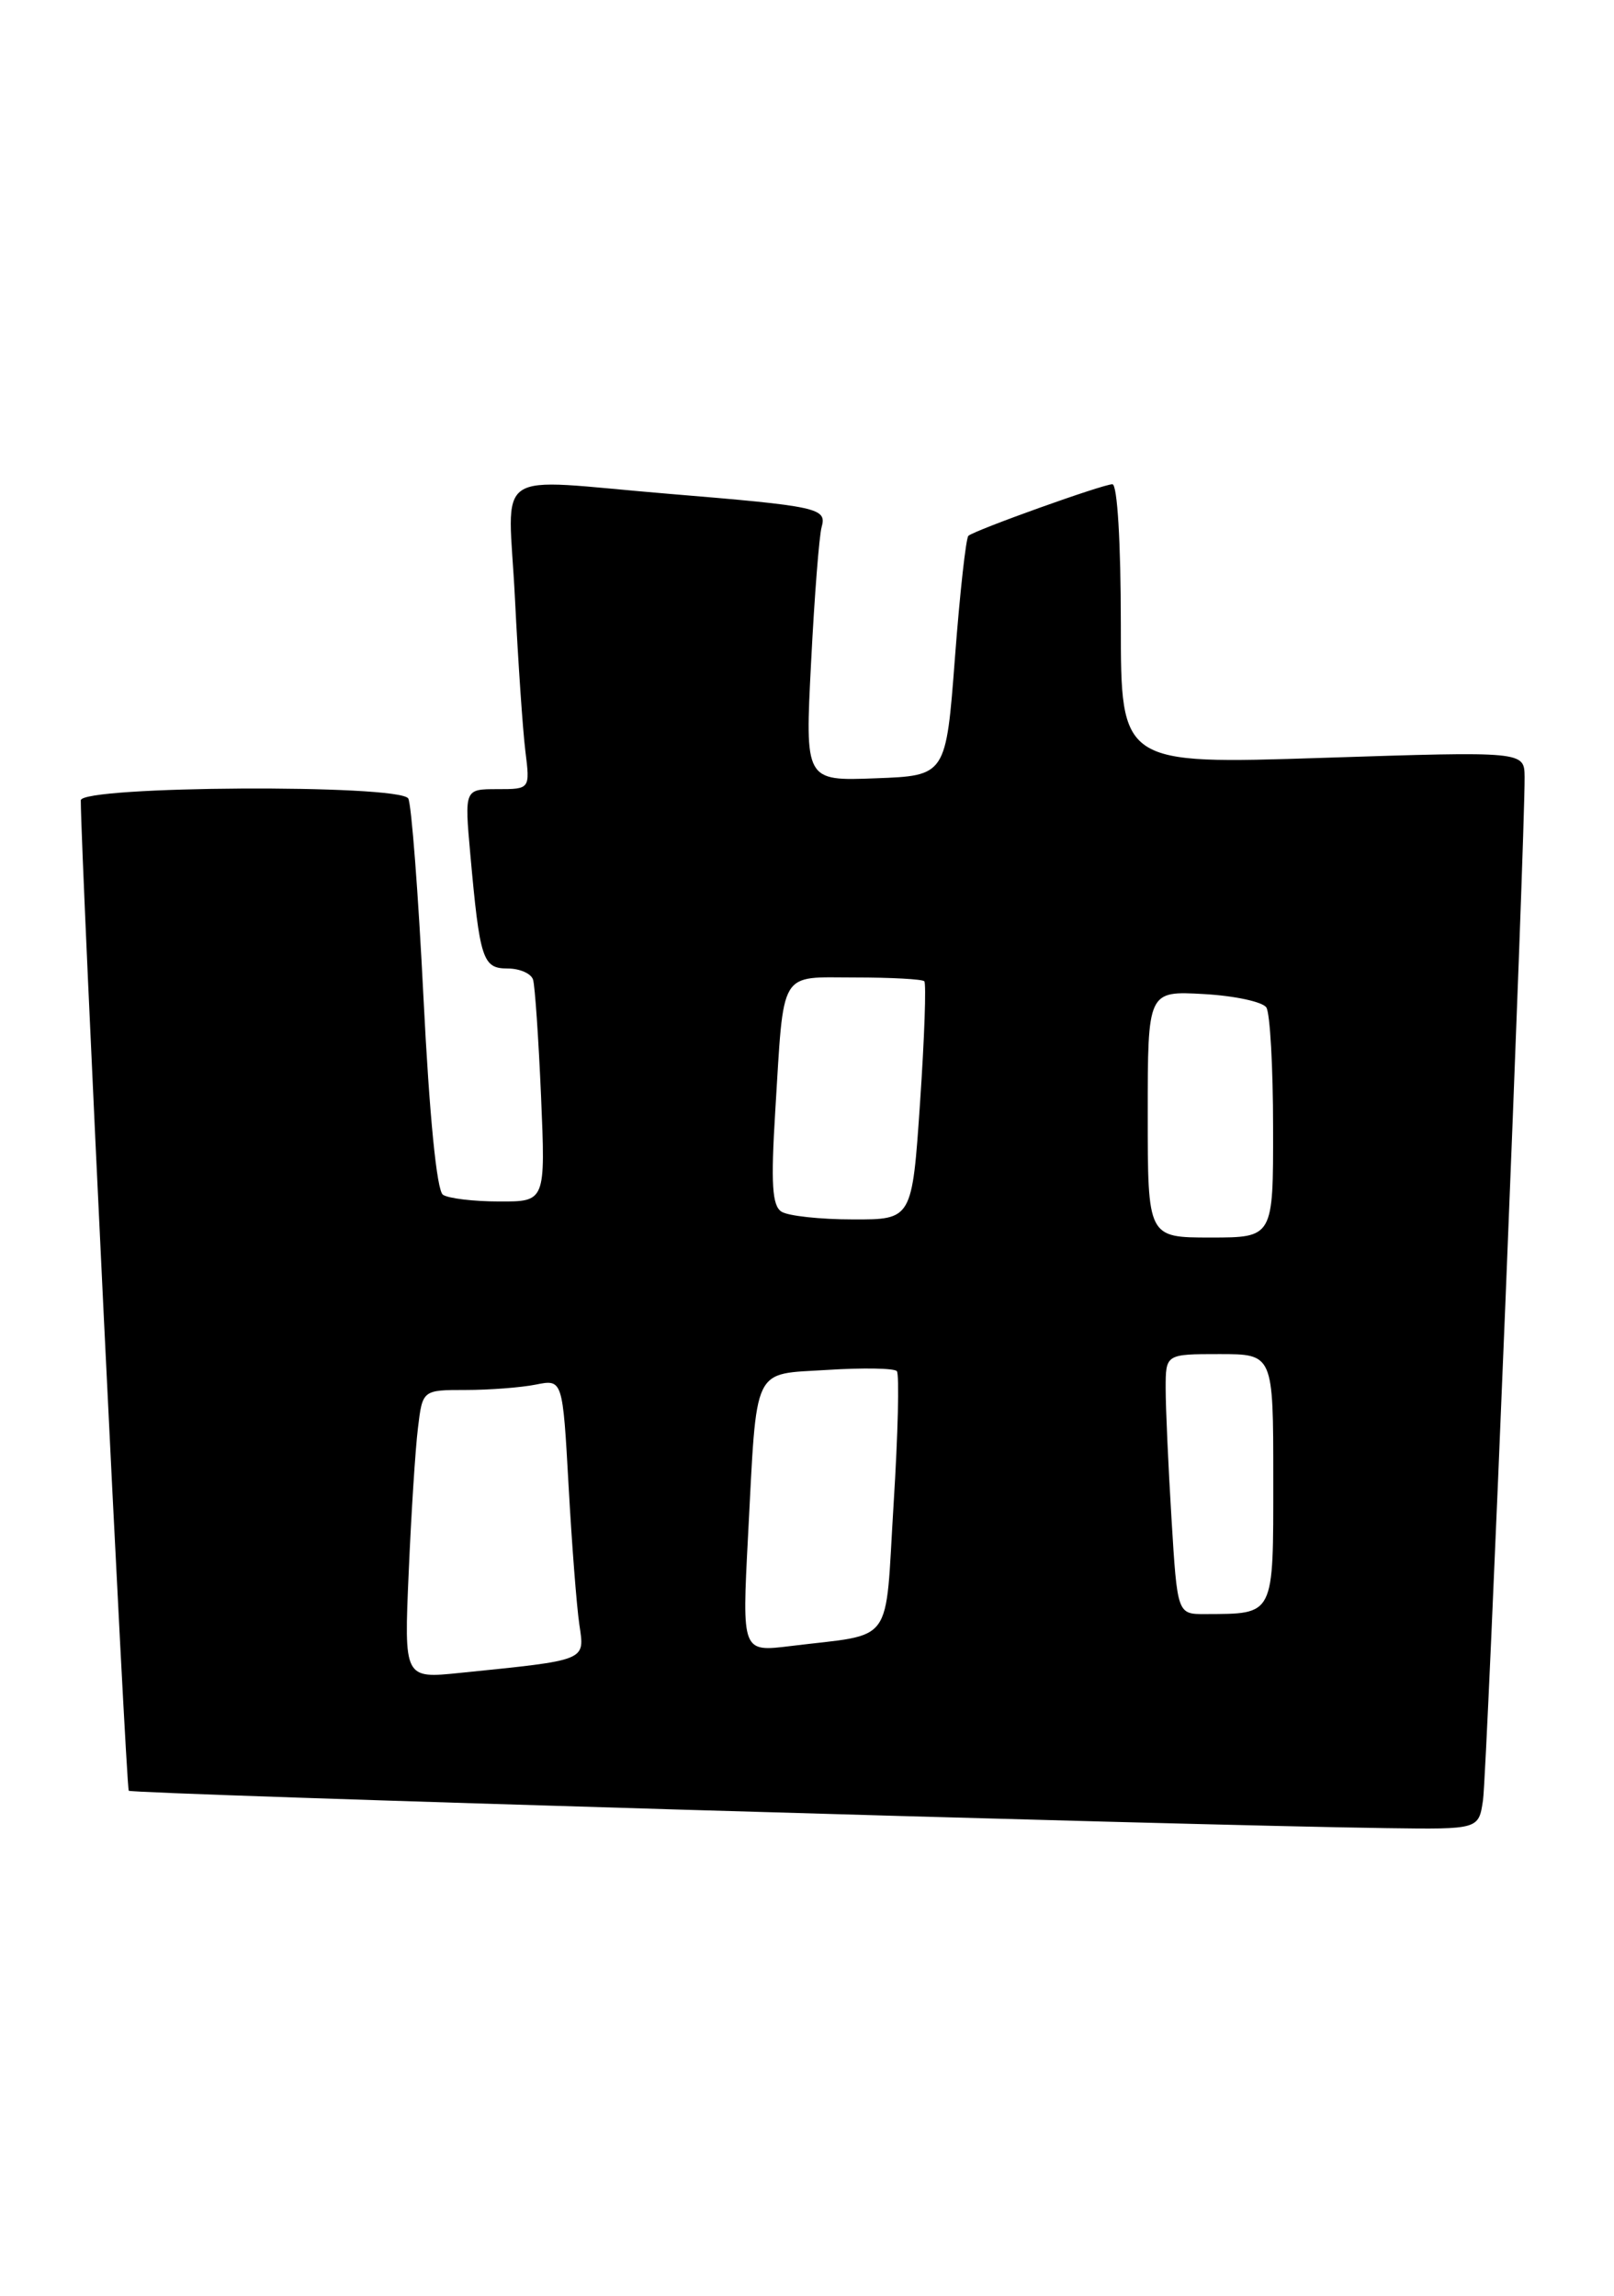 <?xml version="1.0" encoding="UTF-8" standalone="no"?>
<!DOCTYPE svg PUBLIC "-//W3C//DTD SVG 1.1//EN" "http://www.w3.org/Graphics/SVG/1.1/DTD/svg11.dtd" >
<svg xmlns="http://www.w3.org/2000/svg" xmlns:xlink="http://www.w3.org/1999/xlink" version="1.1" viewBox="0 0 180 256">
 <g >
 <path fill="currentColor"
d=" M 165.39 200.75 C 165.84 197.74 170.09 93.06 170.03 86.64 C 170.00 83.78 170.00 83.78 147.50 84.51 C 125.00 85.24 125.00 85.24 125.00 69.62 C 125.00 60.51 124.61 54.00 124.06 54.00 C 123.00 54.00 108.78 59.09 108.00 59.75 C 107.73 59.98 107.05 66.09 106.50 73.33 C 105.50 86.50 105.50 86.50 97.64 86.79 C 89.77 87.09 89.77 87.09 90.46 73.79 C 90.83 66.48 91.36 59.73 91.63 58.78 C 92.23 56.65 91.30 56.45 74.50 55.06 C 54.44 53.40 56.69 51.86 57.43 66.75 C 57.78 73.76 58.30 81.41 58.59 83.75 C 59.12 88.00 59.12 88.00 55.46 88.00 C 51.80 88.00 51.80 88.00 52.45 95.25 C 53.51 107.02 53.83 108.00 56.61 108.00 C 57.96 108.00 59.24 108.56 59.45 109.25 C 59.66 109.94 60.06 115.79 60.34 122.25 C 60.84 134.00 60.84 134.00 55.67 133.98 C 52.83 133.98 50.00 133.64 49.40 133.23 C 48.71 132.78 47.89 124.47 47.23 111.29 C 46.65 99.63 45.88 89.61 45.53 89.04 C 44.53 87.43 9.00 87.63 9.01 89.25 C 9.03 95.85 14.05 199.38 14.36 199.69 C 14.74 200.07 132.10 203.56 154.70 203.86 C 164.91 204.00 164.91 204.00 165.39 200.75 Z  M 45.58 175.34 C 45.86 168.83 46.32 161.59 46.61 159.25 C 47.12 155.00 47.12 155.00 51.94 155.00 C 54.58 155.00 58.10 154.73 59.75 154.40 C 62.75 153.80 62.75 153.80 63.41 165.65 C 63.77 172.17 64.31 179.14 64.61 181.15 C 65.21 185.25 65.62 185.09 51.28 186.55 C 45.06 187.19 45.06 187.19 45.58 175.34 Z  M 83.42 171.36 C 84.44 151.97 83.80 153.30 92.31 152.76 C 96.26 152.51 99.74 152.57 100.02 152.90 C 100.31 153.23 100.15 159.89 99.66 167.69 C 98.66 183.81 99.90 182.10 88.12 183.56 C 82.75 184.22 82.75 184.22 83.42 171.36 Z  M 130.65 169.34 C 130.29 163.48 130.00 156.96 130.00 154.84 C 130.00 151.00 130.00 151.00 136.00 151.00 C 142.00 151.00 142.00 151.00 142.00 164.88 C 142.00 180.34 142.20 179.95 134.40 179.99 C 131.30 180.00 131.30 180.00 130.65 169.34 Z  M 128.00 124.25 C 128.00 110.50 128.00 110.50 134.25 110.85 C 137.69 111.04 140.83 111.72 141.23 112.35 C 141.64 112.98 141.98 119.01 141.98 125.75 C 142.00 138.00 142.00 138.00 135.00 138.00 C 128.00 138.00 128.00 138.00 128.00 124.25 Z  M 87.16 135.12 C 86.11 134.46 85.96 132.02 86.46 123.89 C 87.45 107.90 86.80 109.00 95.35 109.00 C 99.38 109.00 102.85 109.19 103.08 109.42 C 103.31 109.64 103.10 115.72 102.61 122.92 C 101.72 136.00 101.72 136.00 95.11 135.98 C 91.47 135.98 87.90 135.59 87.16 135.12 Z "/>
</g>
</svg>